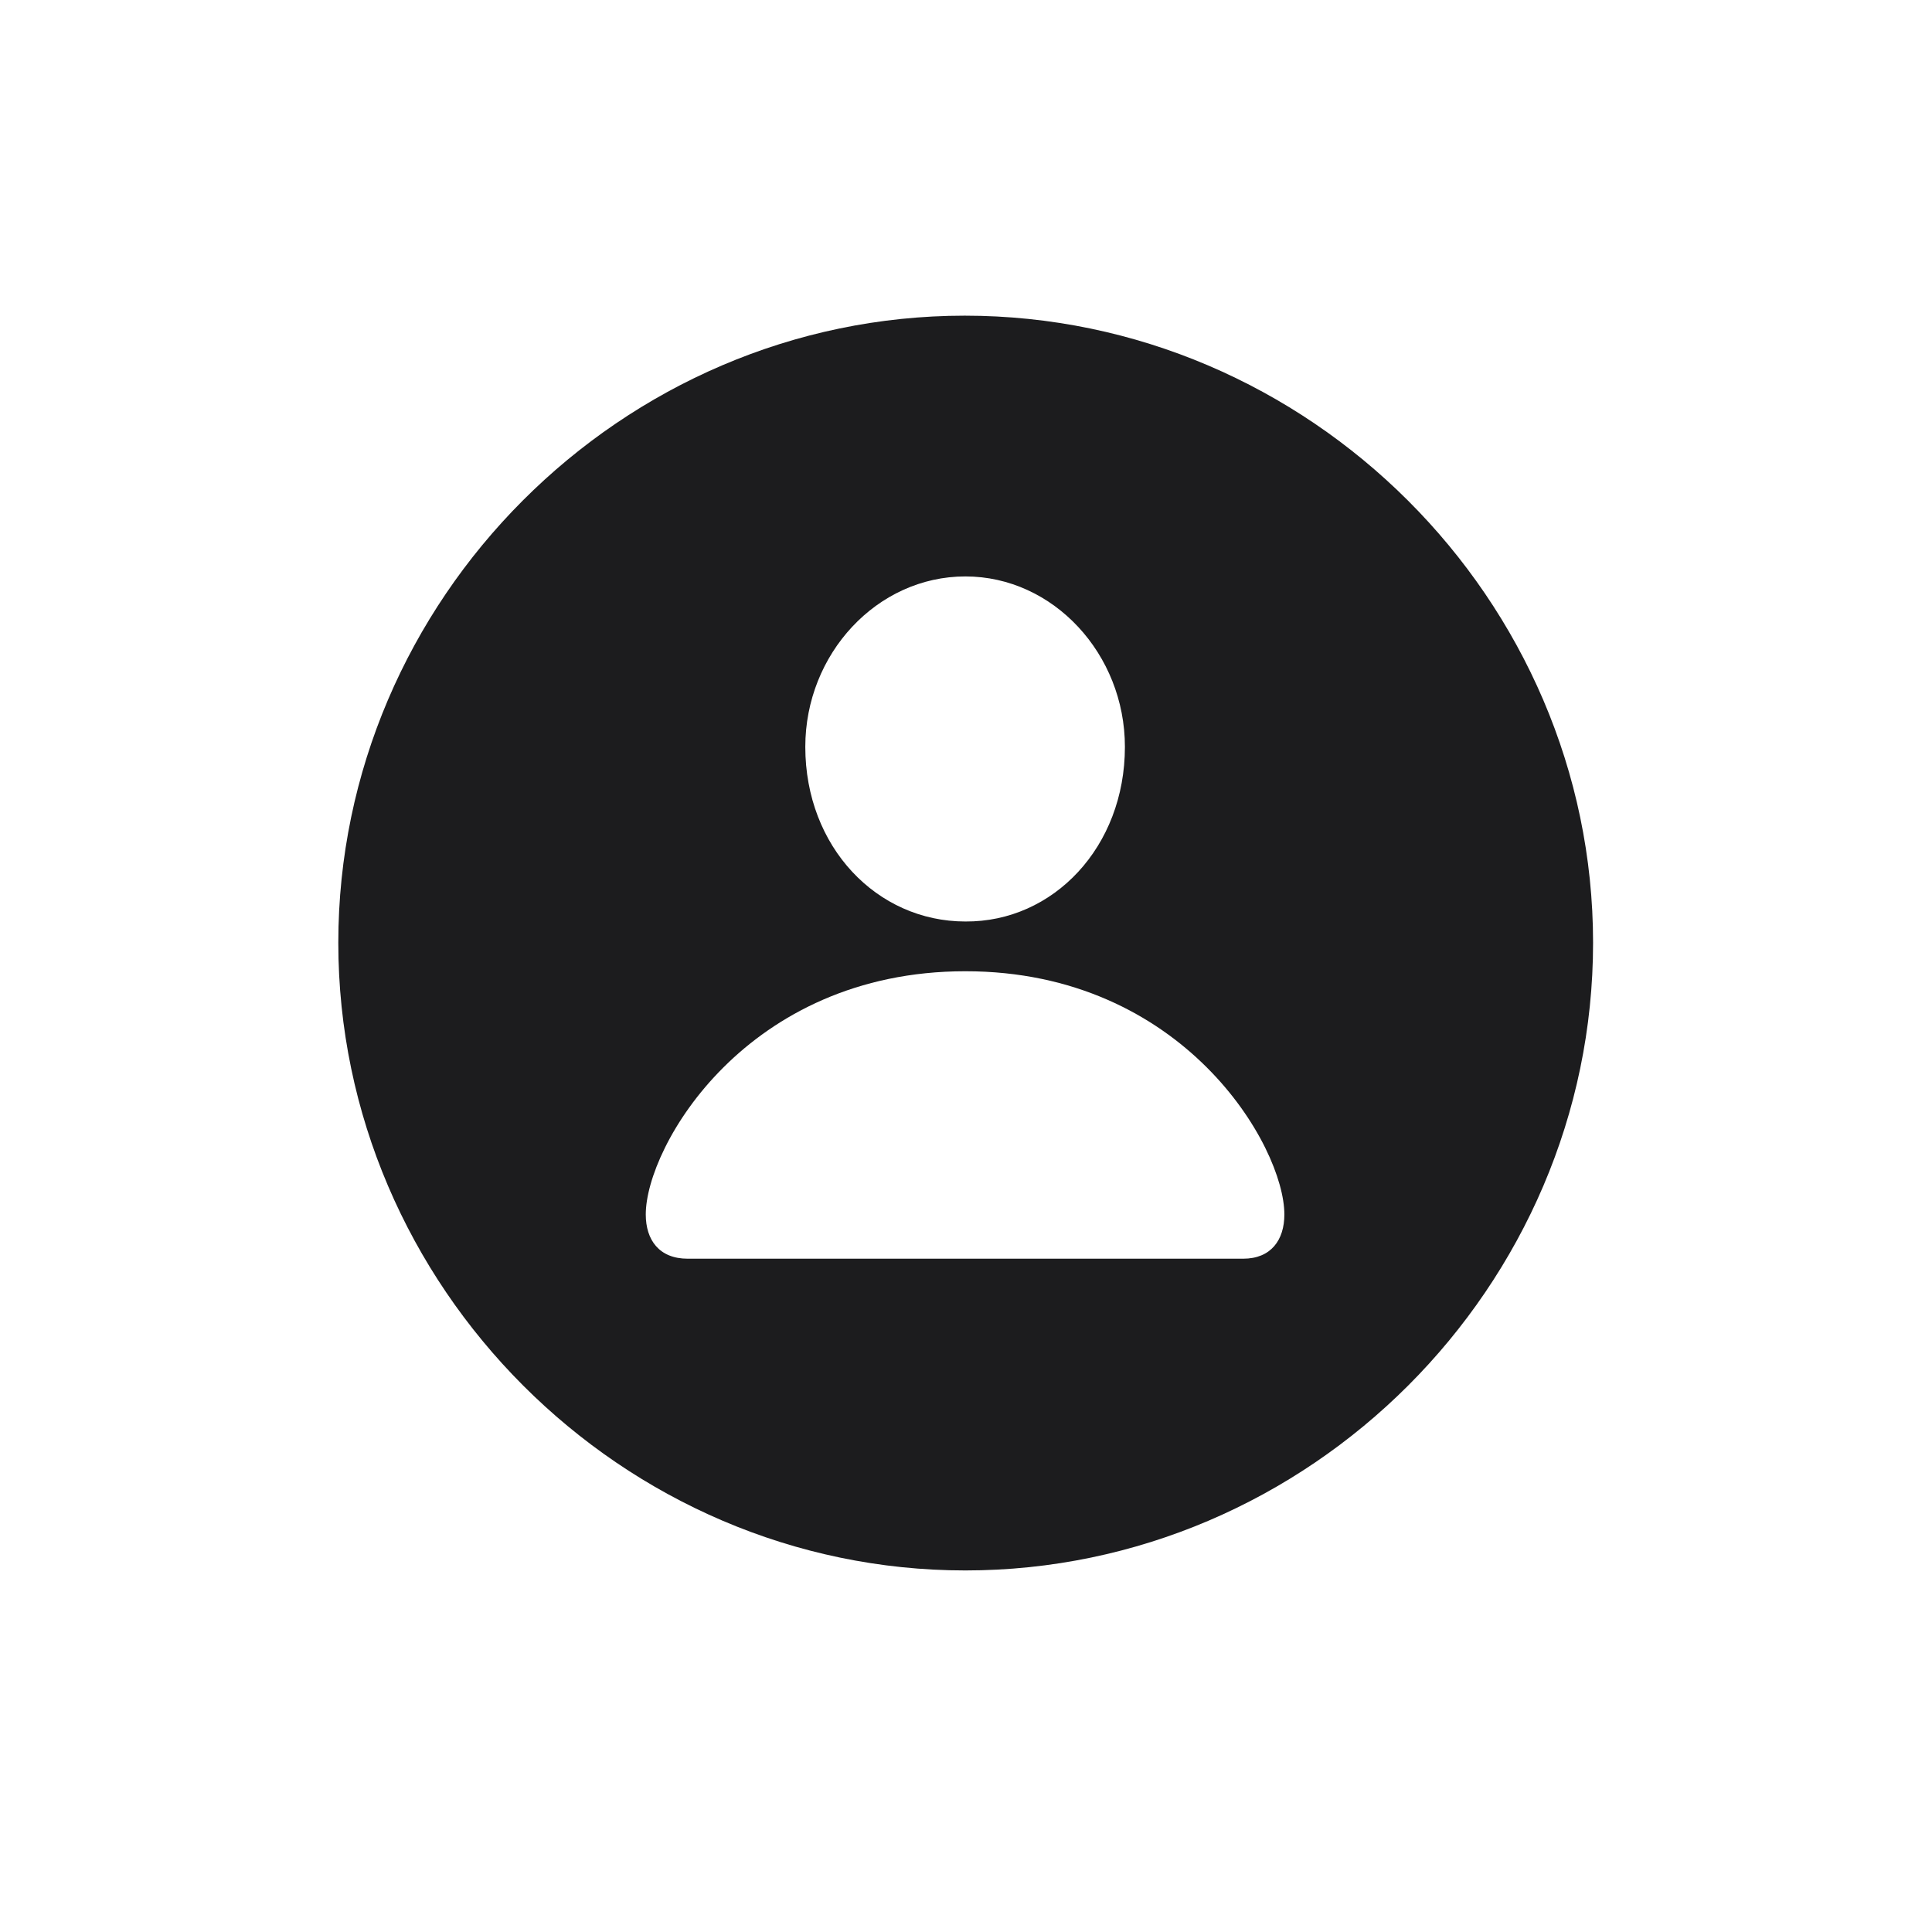 <svg width="28" height="28" viewBox="0 0 28 28" fill="none" xmlns="http://www.w3.org/2000/svg">
<path d="M13.991 22.76C18.975 22.76 23.088 18.646 23.088 13.663C23.088 8.688 18.966 4.575 13.982 4.575C9.008 4.575 4.903 8.688 4.903 13.663C4.903 18.646 9.017 22.76 13.991 22.76ZM13.991 13.355C12.708 13.355 11.671 12.274 11.671 10.824C11.671 9.479 12.708 8.354 13.991 8.354C15.266 8.354 16.303 9.479 16.303 10.824C16.303 12.274 15.266 13.364 13.991 13.355ZM9.966 18.242C9.553 18.242 9.359 17.97 9.359 17.601C9.359 16.616 10.818 14.076 13.991 14.076C17.155 14.076 18.614 16.616 18.614 17.601C18.614 17.97 18.421 18.242 18.017 18.242H9.966Z" fill="#1C1C1E"/>
</svg>
